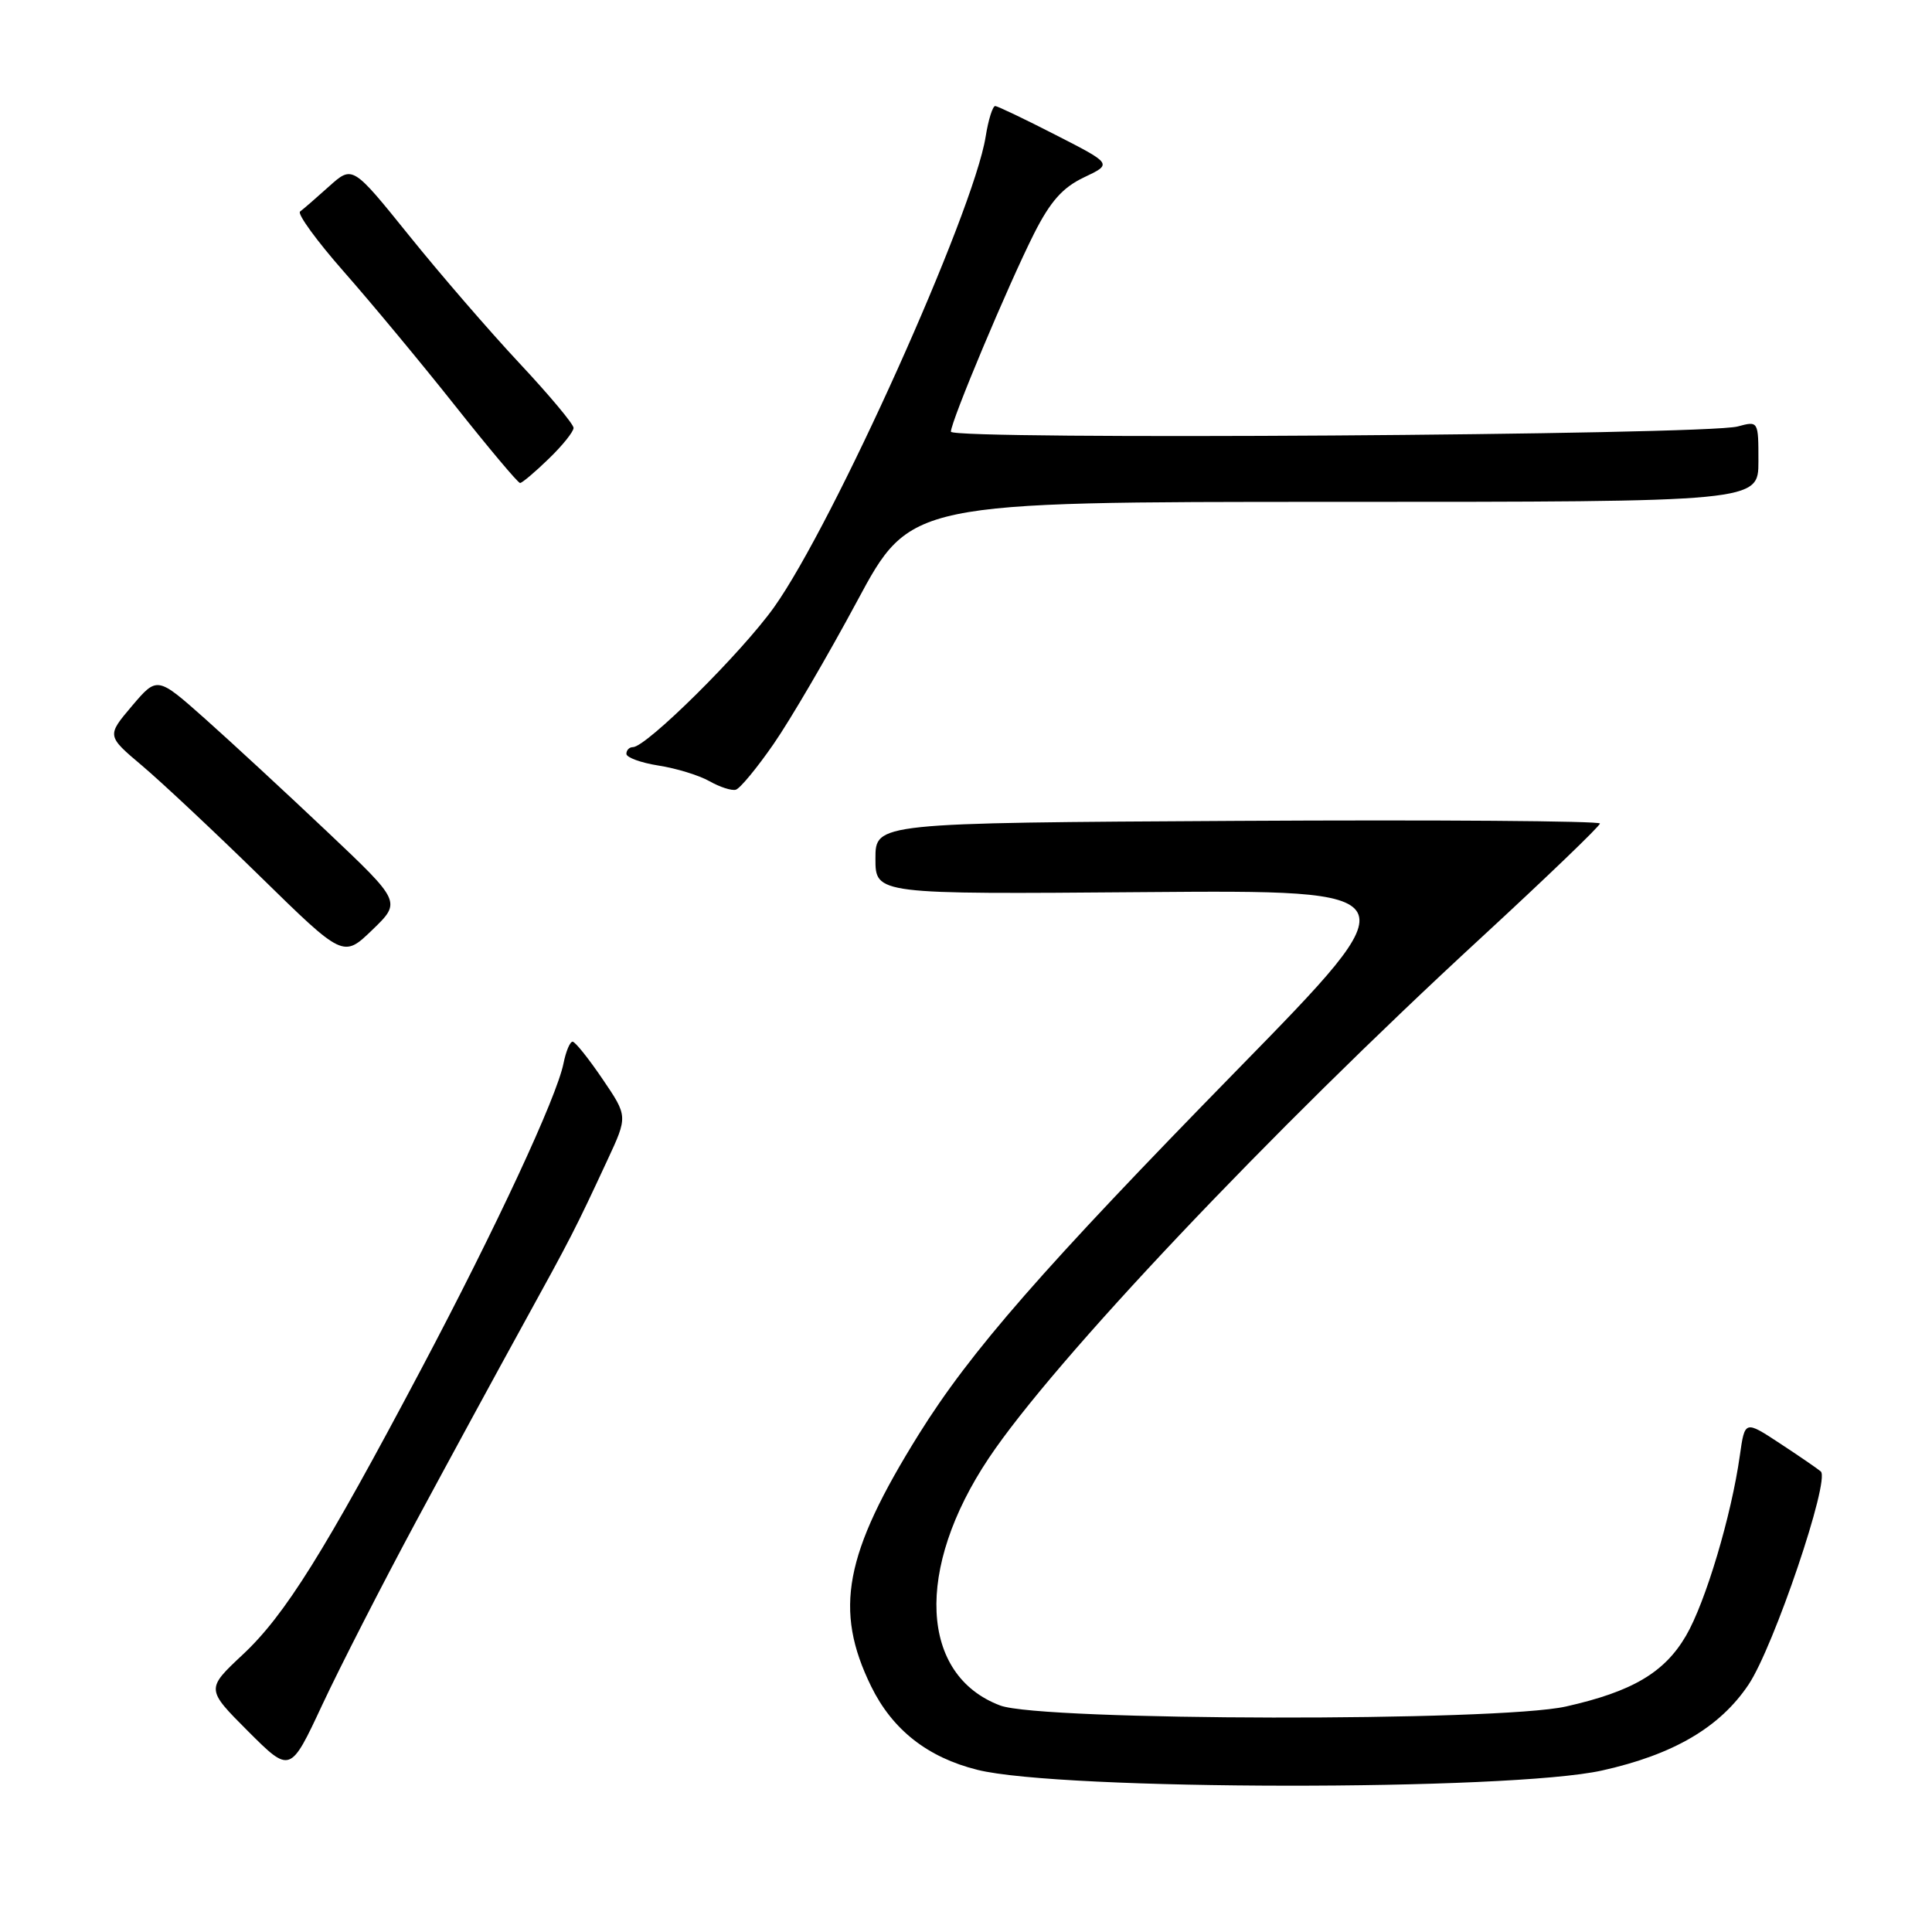 <?xml version="1.0" encoding="UTF-8" standalone="no"?>
<!DOCTYPE svg PUBLIC "-//W3C//DTD SVG 1.1//EN" "http://www.w3.org/Graphics/SVG/1.1/DTD/svg11.dtd" >
<svg xmlns="http://www.w3.org/2000/svg" xmlns:xlink="http://www.w3.org/1999/xlink" version="1.1" viewBox="0 0 256 256">
 <g >
 <path fill="currentColor"
d=" M 212.28 234.60 C 221.75 232.49 227.89 228.89 231.69 223.22 C 235.04 218.22 242.54 196.07 241.26 194.97 C 240.84 194.61 238.41 192.94 235.85 191.26 C 231.20 188.20 231.20 188.20 230.54 192.85 C 229.42 200.83 225.99 212.32 223.40 216.75 C 220.55 221.63 216.27 224.15 207.50 226.12 C 198.47 228.15 138.02 228.04 132.54 225.99 C 121.87 221.98 121.21 207.89 131.02 193.21 C 139.63 180.32 168.22 150.09 196.25 124.26 C 204.91 116.27 212.00 109.46 212.00 109.12 C 212.00 108.78 190.40 108.62 164.00 108.77 C 116.00 109.04 116.00 109.04 116.00 113.77 C 116.00 118.50 116.00 118.50 151.63 118.21 C 187.25 117.93 187.25 117.93 163.99 141.71 C 138.10 168.18 128.60 179.06 121.74 190.06 C 111.87 205.91 110.47 213.31 115.43 223.45 C 118.25 229.20 122.90 232.86 129.50 234.51 C 140.51 237.27 200.02 237.33 212.28 234.60 Z  M 55.11 201.64 C 59.59 193.32 65.99 181.55 69.32 175.50 C 75.70 163.91 76.21 162.92 80.49 153.71 C 83.19 147.91 83.19 147.91 79.84 142.98 C 78.00 140.27 76.22 138.04 75.88 138.03 C 75.53 138.01 74.99 139.30 74.67 140.89 C 73.77 145.40 65.75 162.64 55.83 181.38 C 42.96 205.69 37.76 214.01 32.18 219.23 C 27.29 223.81 27.29 223.81 32.87 229.40 C 38.46 234.98 38.46 234.98 42.71 225.88 C 45.05 220.88 50.63 209.97 55.11 201.64 Z  M 43.34 110.19 C 37.93 105.07 30.65 98.34 27.17 95.24 C 20.83 89.61 20.83 89.61 17.48 93.55 C 14.14 97.50 14.14 97.50 18.82 101.45 C 21.39 103.62 28.45 110.24 34.50 116.16 C 45.49 126.92 45.49 126.92 49.34 123.21 C 53.18 119.50 53.18 119.50 43.34 110.19 Z  M 102.50 98.59 C 104.70 95.42 109.68 86.90 113.57 79.66 C 120.64 66.50 120.64 66.50 176.82 66.50 C 233.00 66.50 233.00 66.50 233.00 61.13 C 233.00 55.77 233.00 55.77 230.25 56.51 C 225.94 57.66 126.00 58.32 126.00 57.20 C 126.00 55.83 133.61 37.72 137.02 30.95 C 139.18 26.68 140.81 24.84 143.64 23.50 C 147.39 21.72 147.39 21.72 139.94 17.91 C 135.85 15.81 132.22 14.08 131.88 14.05 C 131.54 14.02 130.96 15.86 130.60 18.13 C 128.99 28.17 110.43 69.44 102.56 80.47 C 98.26 86.50 85.64 99.00 83.86 99.00 C 83.38 99.00 83.00 99.40 83.00 99.89 C 83.00 100.37 84.91 101.07 87.25 101.44 C 89.59 101.80 92.62 102.73 94.00 103.51 C 95.38 104.29 96.95 104.80 97.50 104.64 C 98.05 104.49 100.30 101.77 102.50 98.59 Z  M 72.70 60.80 C 74.52 59.05 76.00 57.20 76.00 56.70 C 76.00 56.20 72.78 52.35 68.84 48.14 C 64.91 43.94 58.32 36.32 54.20 31.20 C 46.71 21.91 46.71 21.91 43.60 24.70 C 41.90 26.23 40.17 27.73 39.76 28.03 C 39.36 28.33 41.97 31.92 45.57 36.01 C 49.17 40.10 55.79 48.07 60.27 53.72 C 64.75 59.37 68.64 64.00 68.91 64.00 C 69.18 64.00 70.89 62.56 72.70 60.80 Z "/>
</g>
</svg>